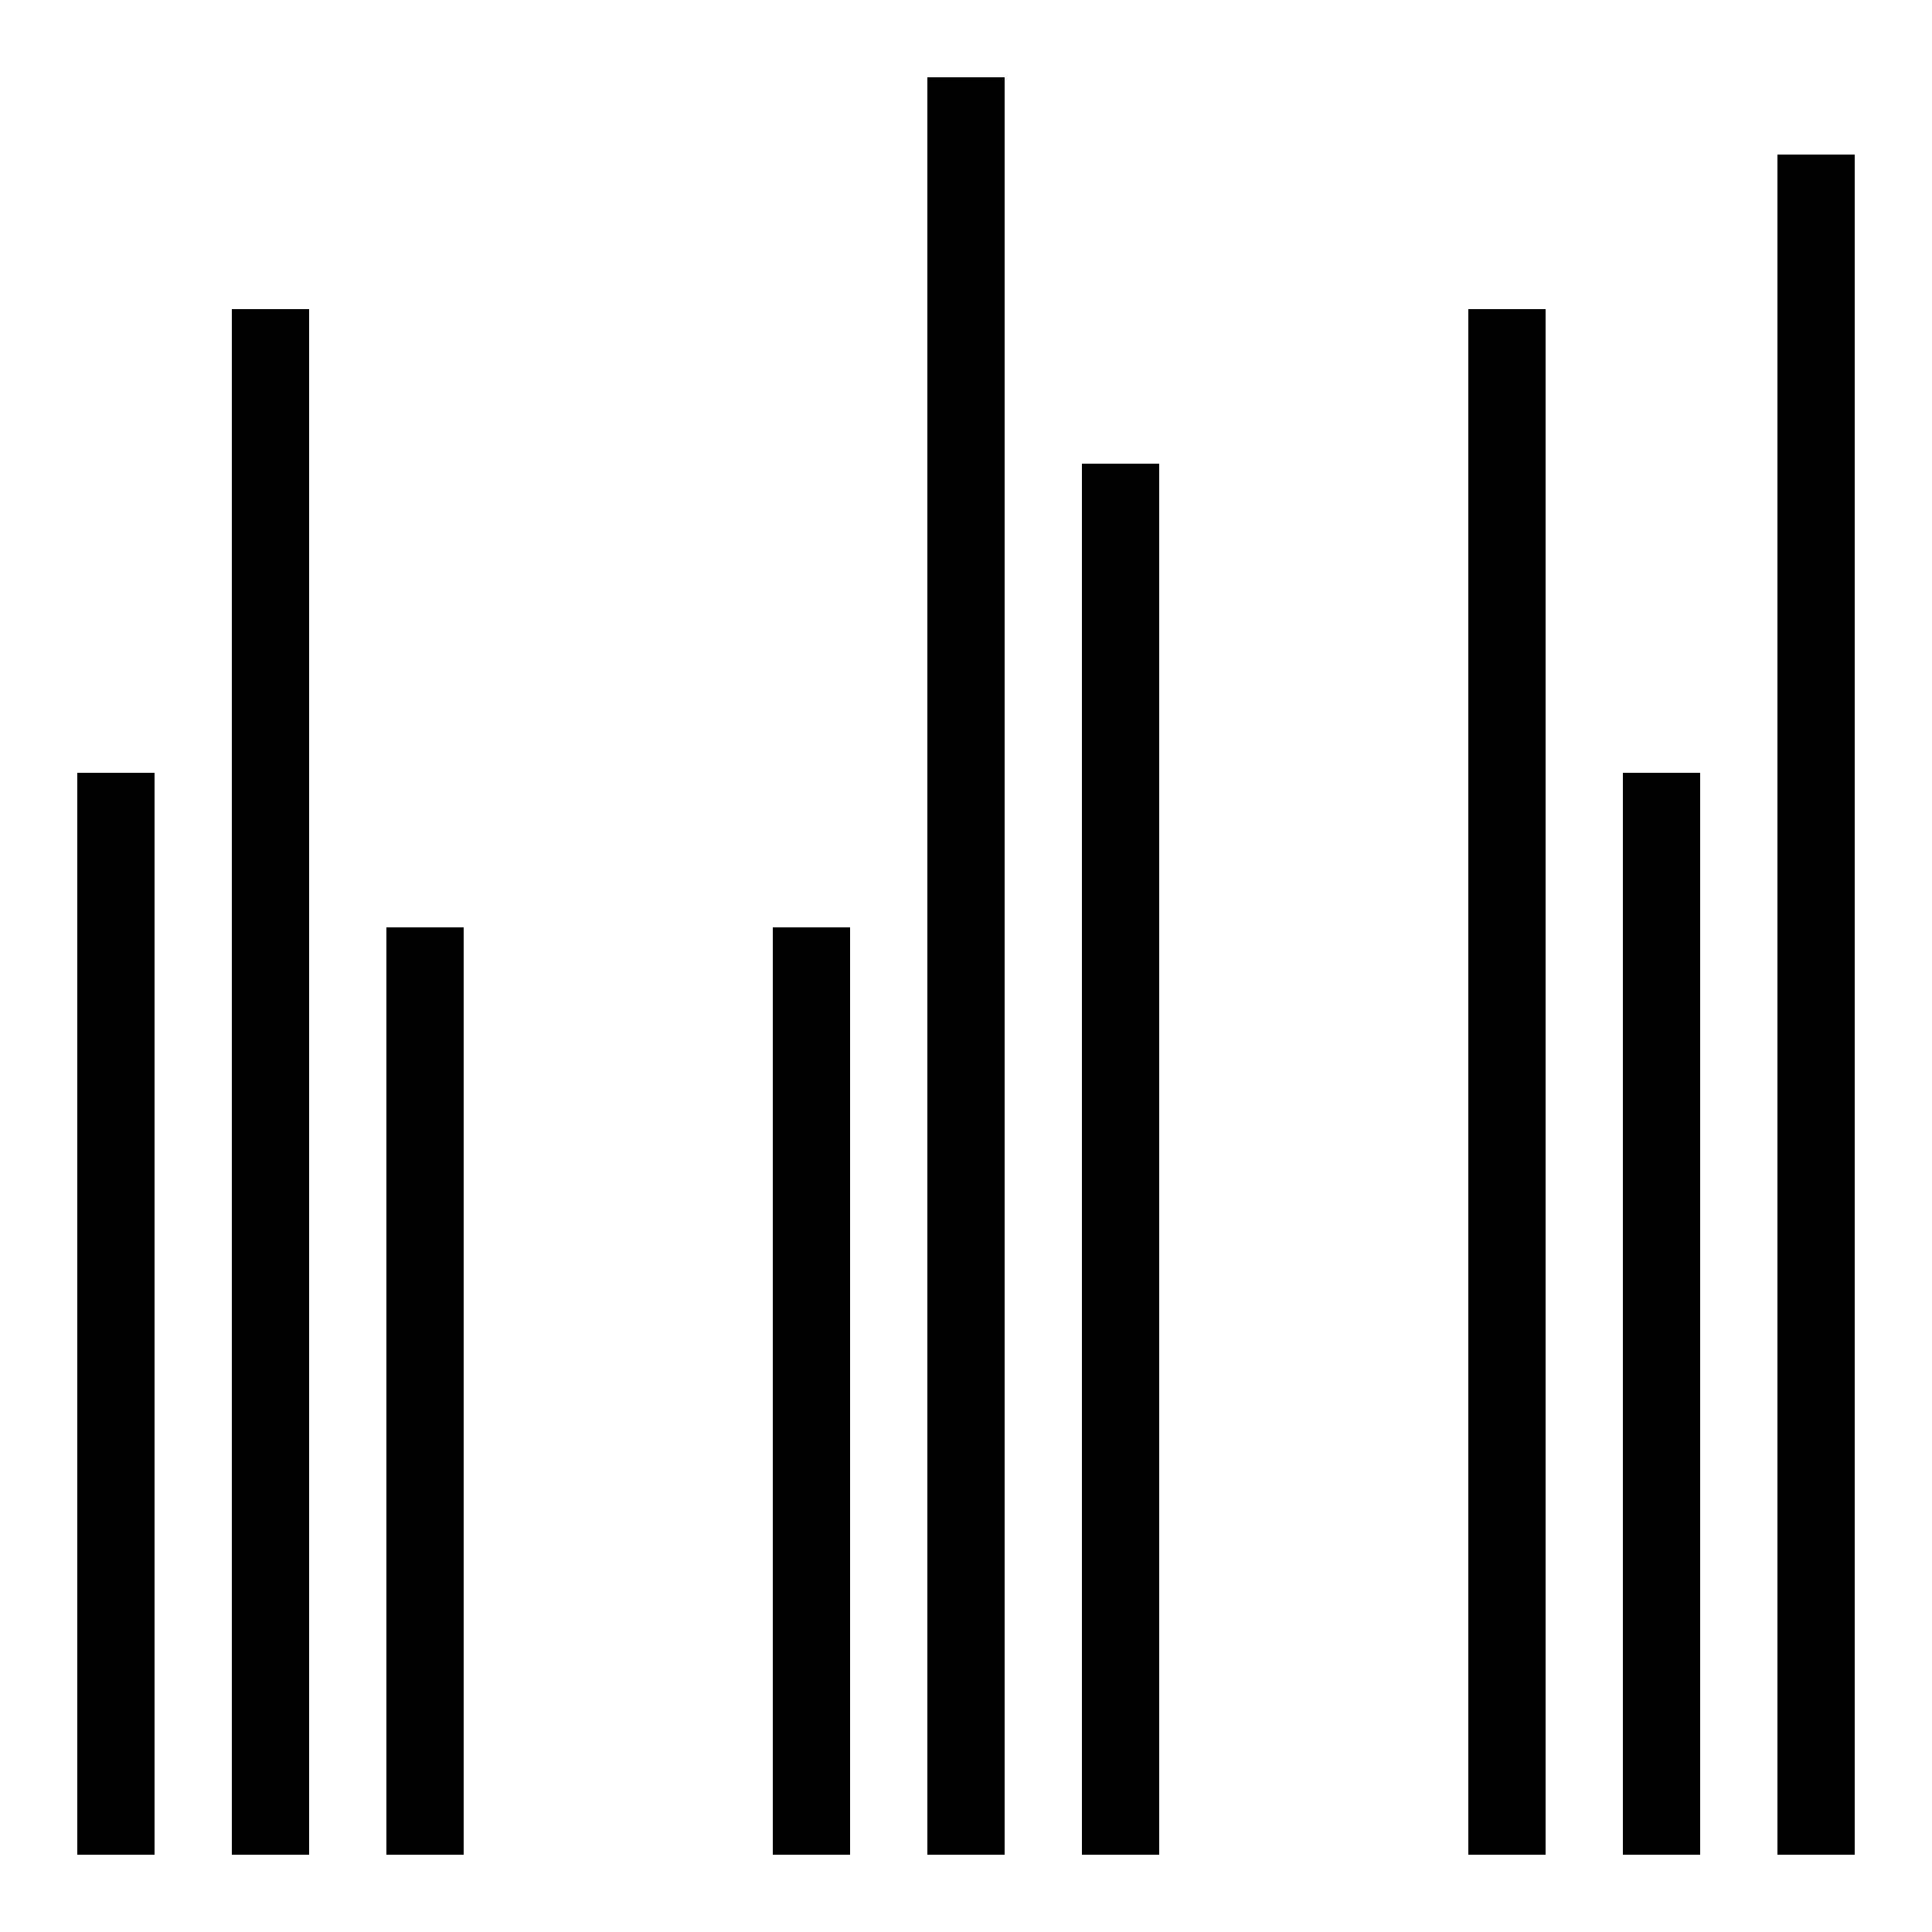 <svg xmlns="http://www.w3.org/2000/svg" viewBox="0 0 25 25" id="dataviz-clustered-column">
  <g fill="none" fill-rule="evenodd">
    <polygon fill="#000" fill-rule="nonzero" points="2 10 2 24 1 24 1 10"/>
    <polygon fill="#000" fill-rule="nonzero" points="4 4 4 24 3 24 3 4"/>
    <polygon fill="#000" fill-rule="nonzero" points="6 12 6 24 5 24 5 12"/>
    <polygon fill="#000" fill-rule="nonzero" points="11 12 11 24 10 24 10 12"/>
    <polygon fill="#000" fill-rule="nonzero" points="13 1 13 24 12 24 12 1"/>
    <polygon fill="#000" fill-rule="nonzero" points="15 6 15 24 14 24 14 6"/>
    <polygon fill="#000" fill-rule="nonzero" points="20 4 20 24 19 24 19 4"/>
    <polygon fill="#000" fill-rule="nonzero" points="22 10 22 24 21 24 21 10"/>
    <polygon fill="#000" fill-rule="nonzero" points="24 2 24 24 23 24 23 2"/>
  </g>
  <title>Dataviz Clustered Column</title>
</svg>